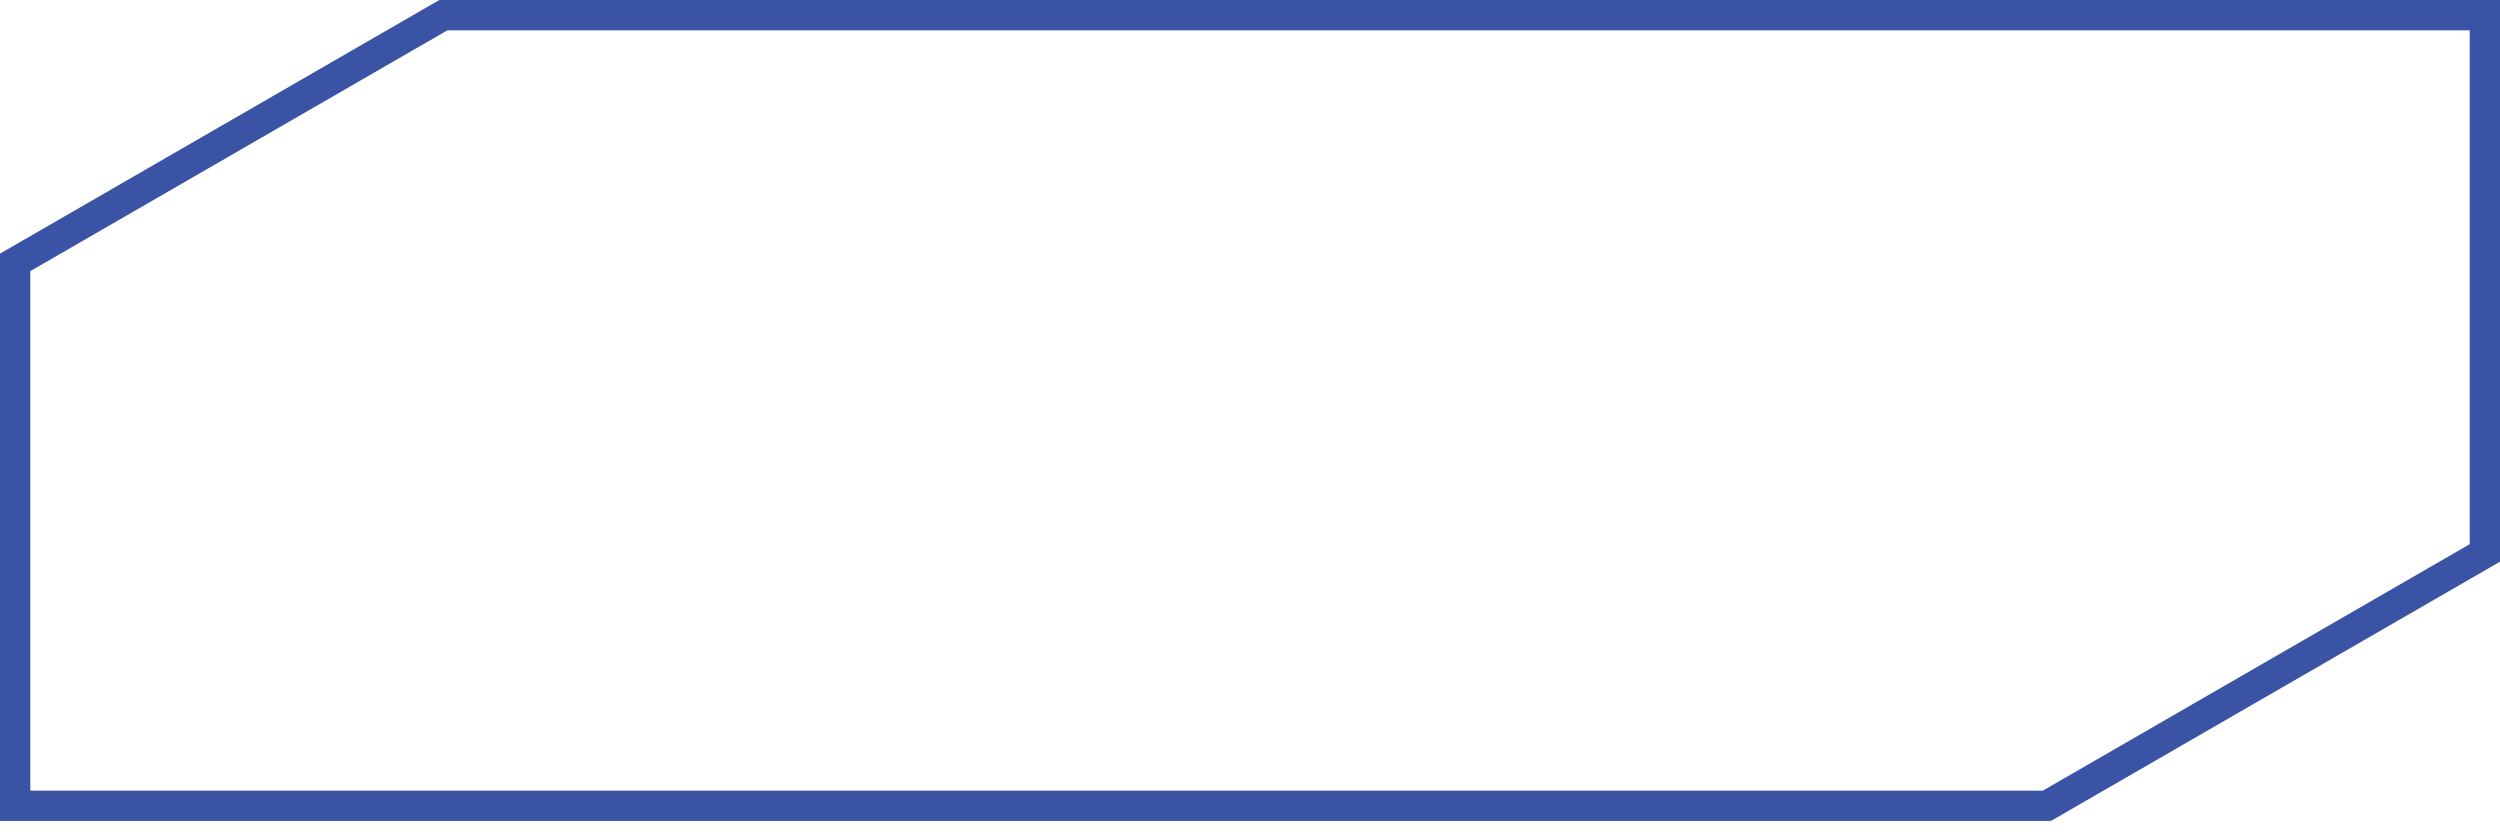 <?xml version="1.0" encoding="iso-8859-1"?>
<!-- Generator: Adobe Illustrator 21.1.0, SVG Export Plug-In . SVG Version: 6.00 Build 0)  -->
<svg version="1.1" id="Layer_1" xmlns="http://www.w3.org/2000/svg" xmlns:xlink="http://www.w3.org/1999/xlink" x="0px" y="0px"
	 viewBox="0 0 165 55" style="enable-background:new 0 0 165 55;" xml:space="preserve">
<title>button-shape-outline</title>
<desc>Created with Sketch.</desc>
<g id="Design">
	<g id="Home" transform="translate(-1385, -49)">
		<g id="Group-5" transform="translate(-45, 0)">
			<g id="Group-12" transform="translate(1431, 50)">
				<g id="Group-8">
					<polygon id="button-shape-outline" style="fill:none;stroke:#3A53A4;stroke-width:2;" points="28.262,0 0,16.317 0,52.182 
						134.095,52.182 163.001,35.493 163.001,0 					"/>
				</g>
			</g>
		</g>
	</g>
</g>
</svg>

